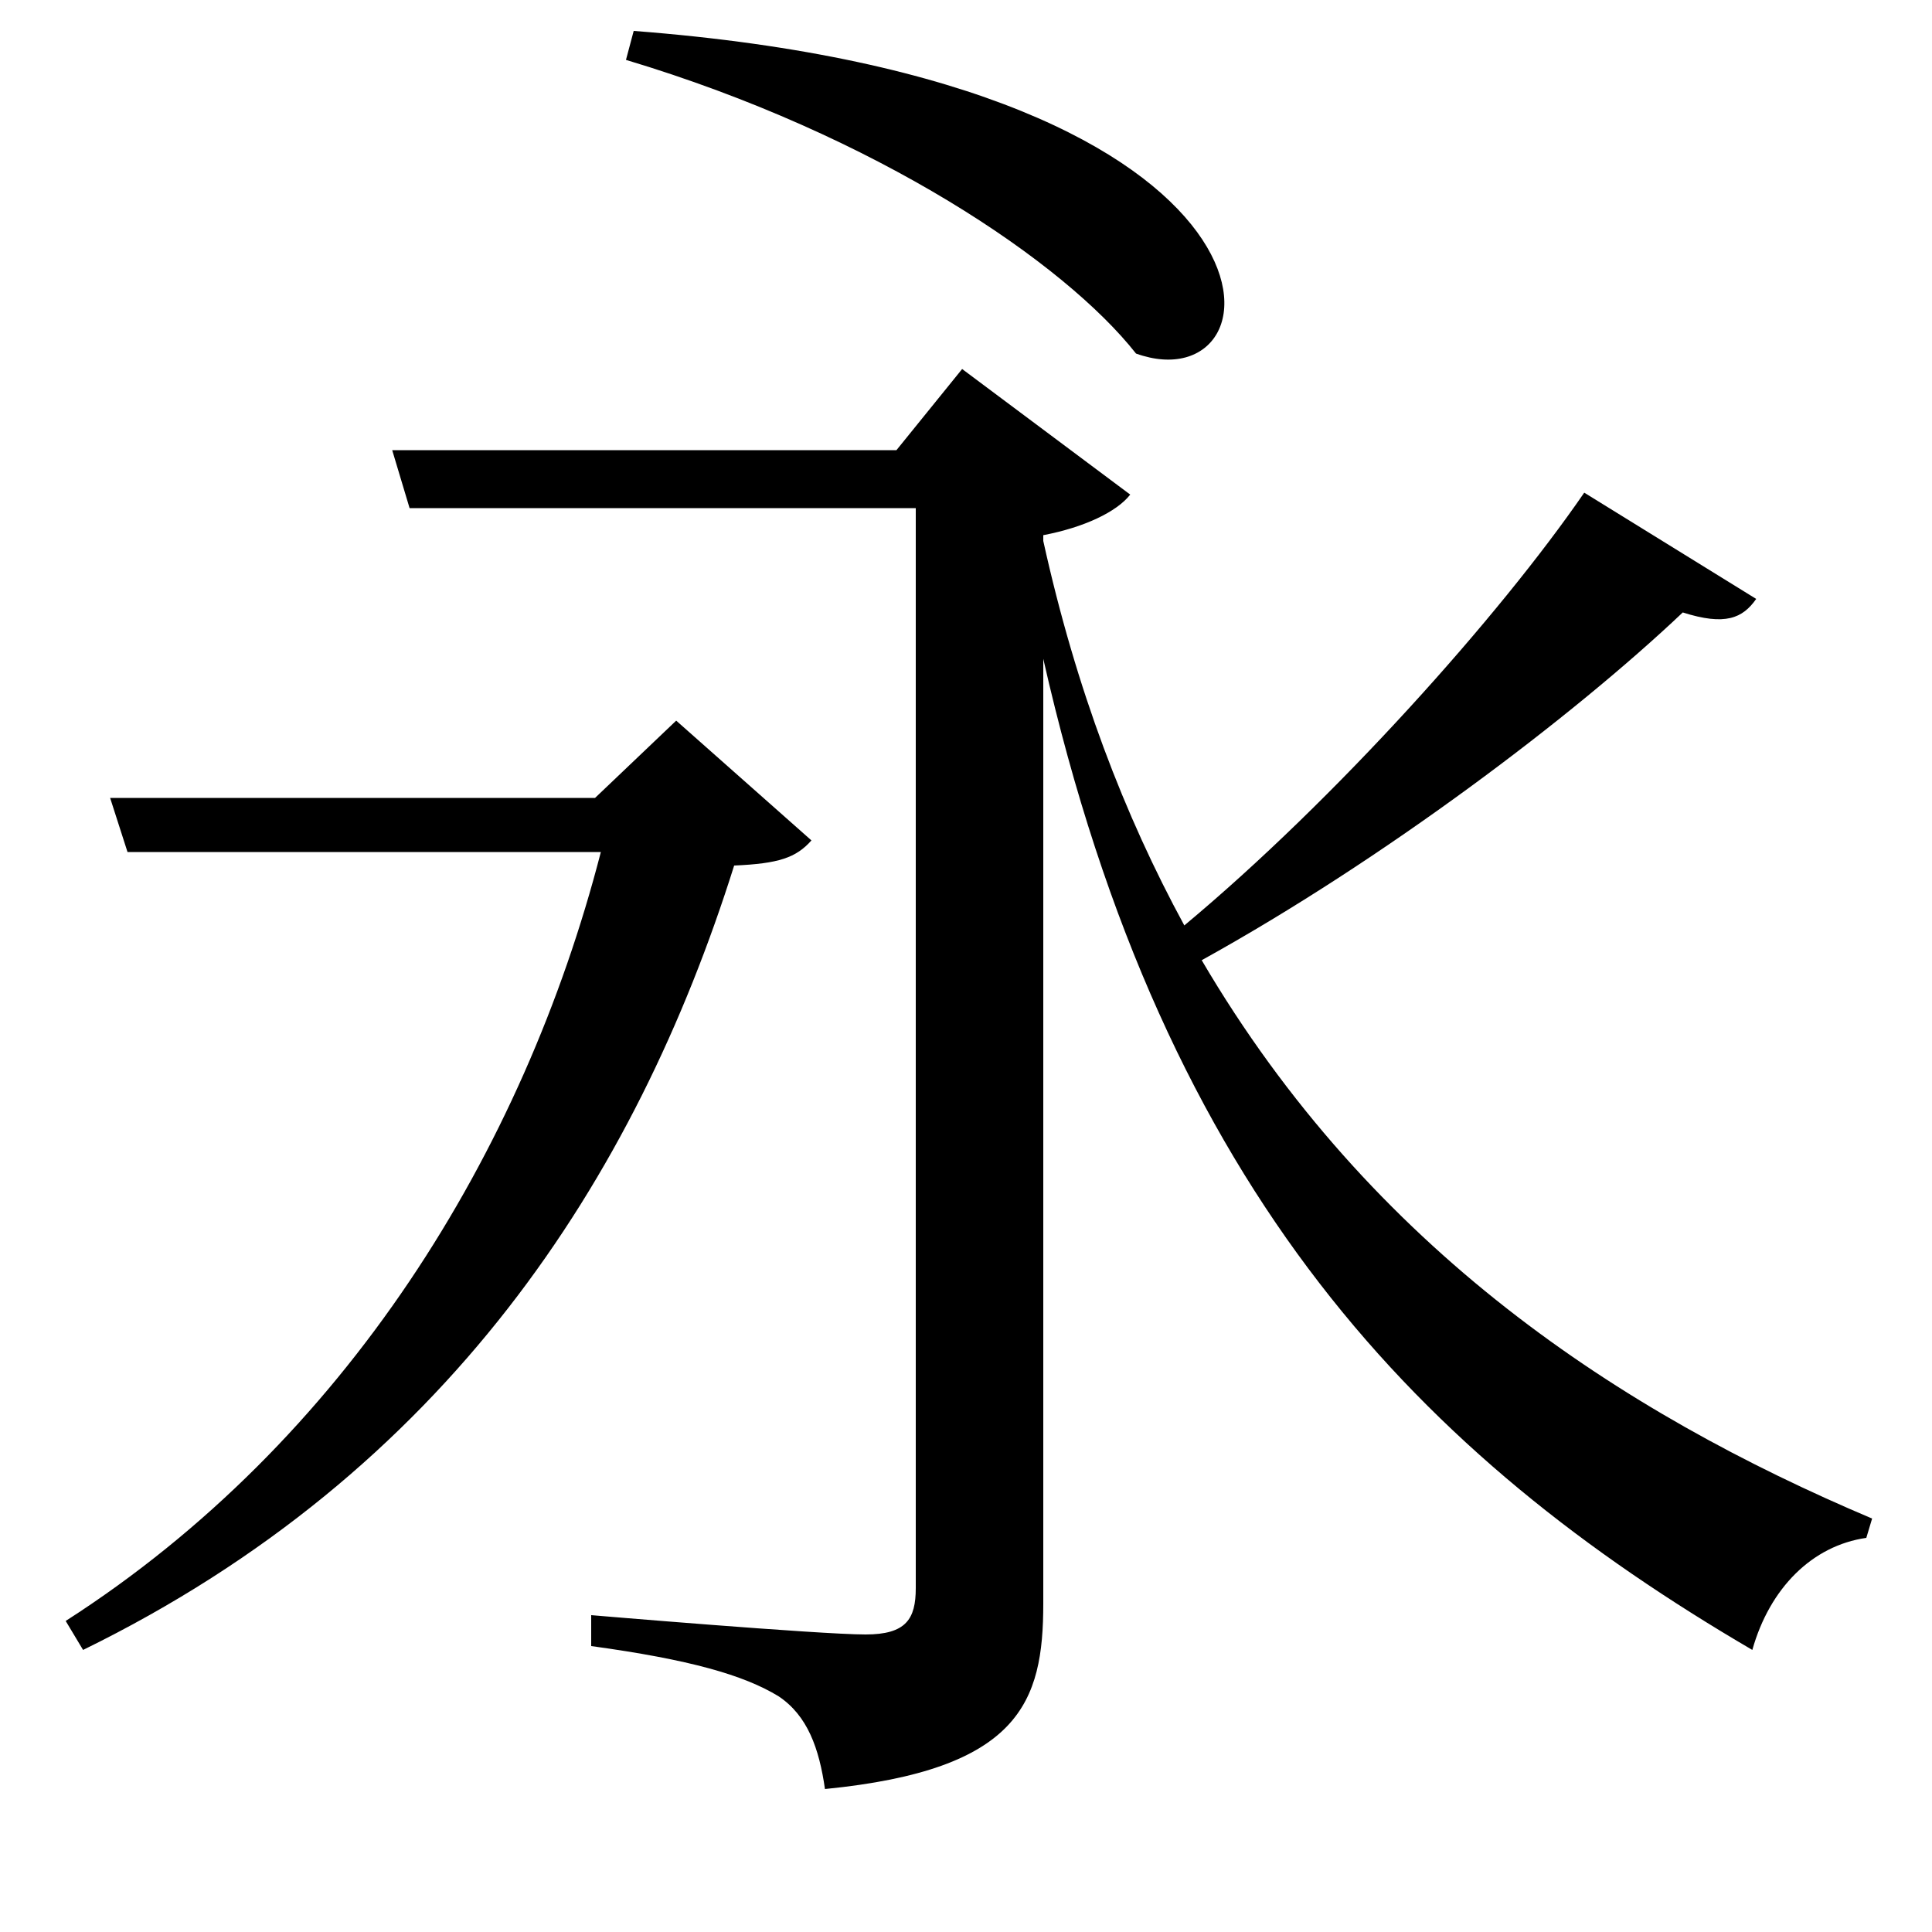 <svg xmlns="http://www.w3.org/2000/svg"
    viewBox="0 0 1000 1000">
  <!--
© 2017-2023 Adobe (http://www.adobe.com/).
Noto is a trademark of Google Inc.
This Font Software is licensed under the SIL Open Font License, Version 1.1. This Font Software is distributed on an "AS IS" BASIS, WITHOUT WARRANTIES OR CONDITIONS OF ANY KIND, either express or implied. See the SIL Open Font License for the specific language, permissions and limitations governing your use of this Font Software.
http://scripts.sil.org/OFL
  -->
<path d="M328 16L324 31C454 70 551 136 588 183 666 211 681 43 328 16ZM57 413L66 441 311 441C271 596 179 746 34 839L43 854C231 762 329 610 380 448 403 447 412 444 420 435L350 373 308 413ZM820 255C776 319 691 414 613 479 582 422 557 357 540 280L540 277C561 273 578 265 585 256L498 191 464 233 203 233 212 263 474 263 474 822C474 838 469 846 448 846 424 846 306 836 306 836L306 852C357 859 385 867 403 878 418 888 424 905 427 926 528 916 540 881 540 830L540 341C603 619 736 754 907 854 916 822 938 800 966 796L969 786C839 731 710 647 622 497 716 445 814 371 871 317 893 324 902 320 909 310Z"/>
</svg>
